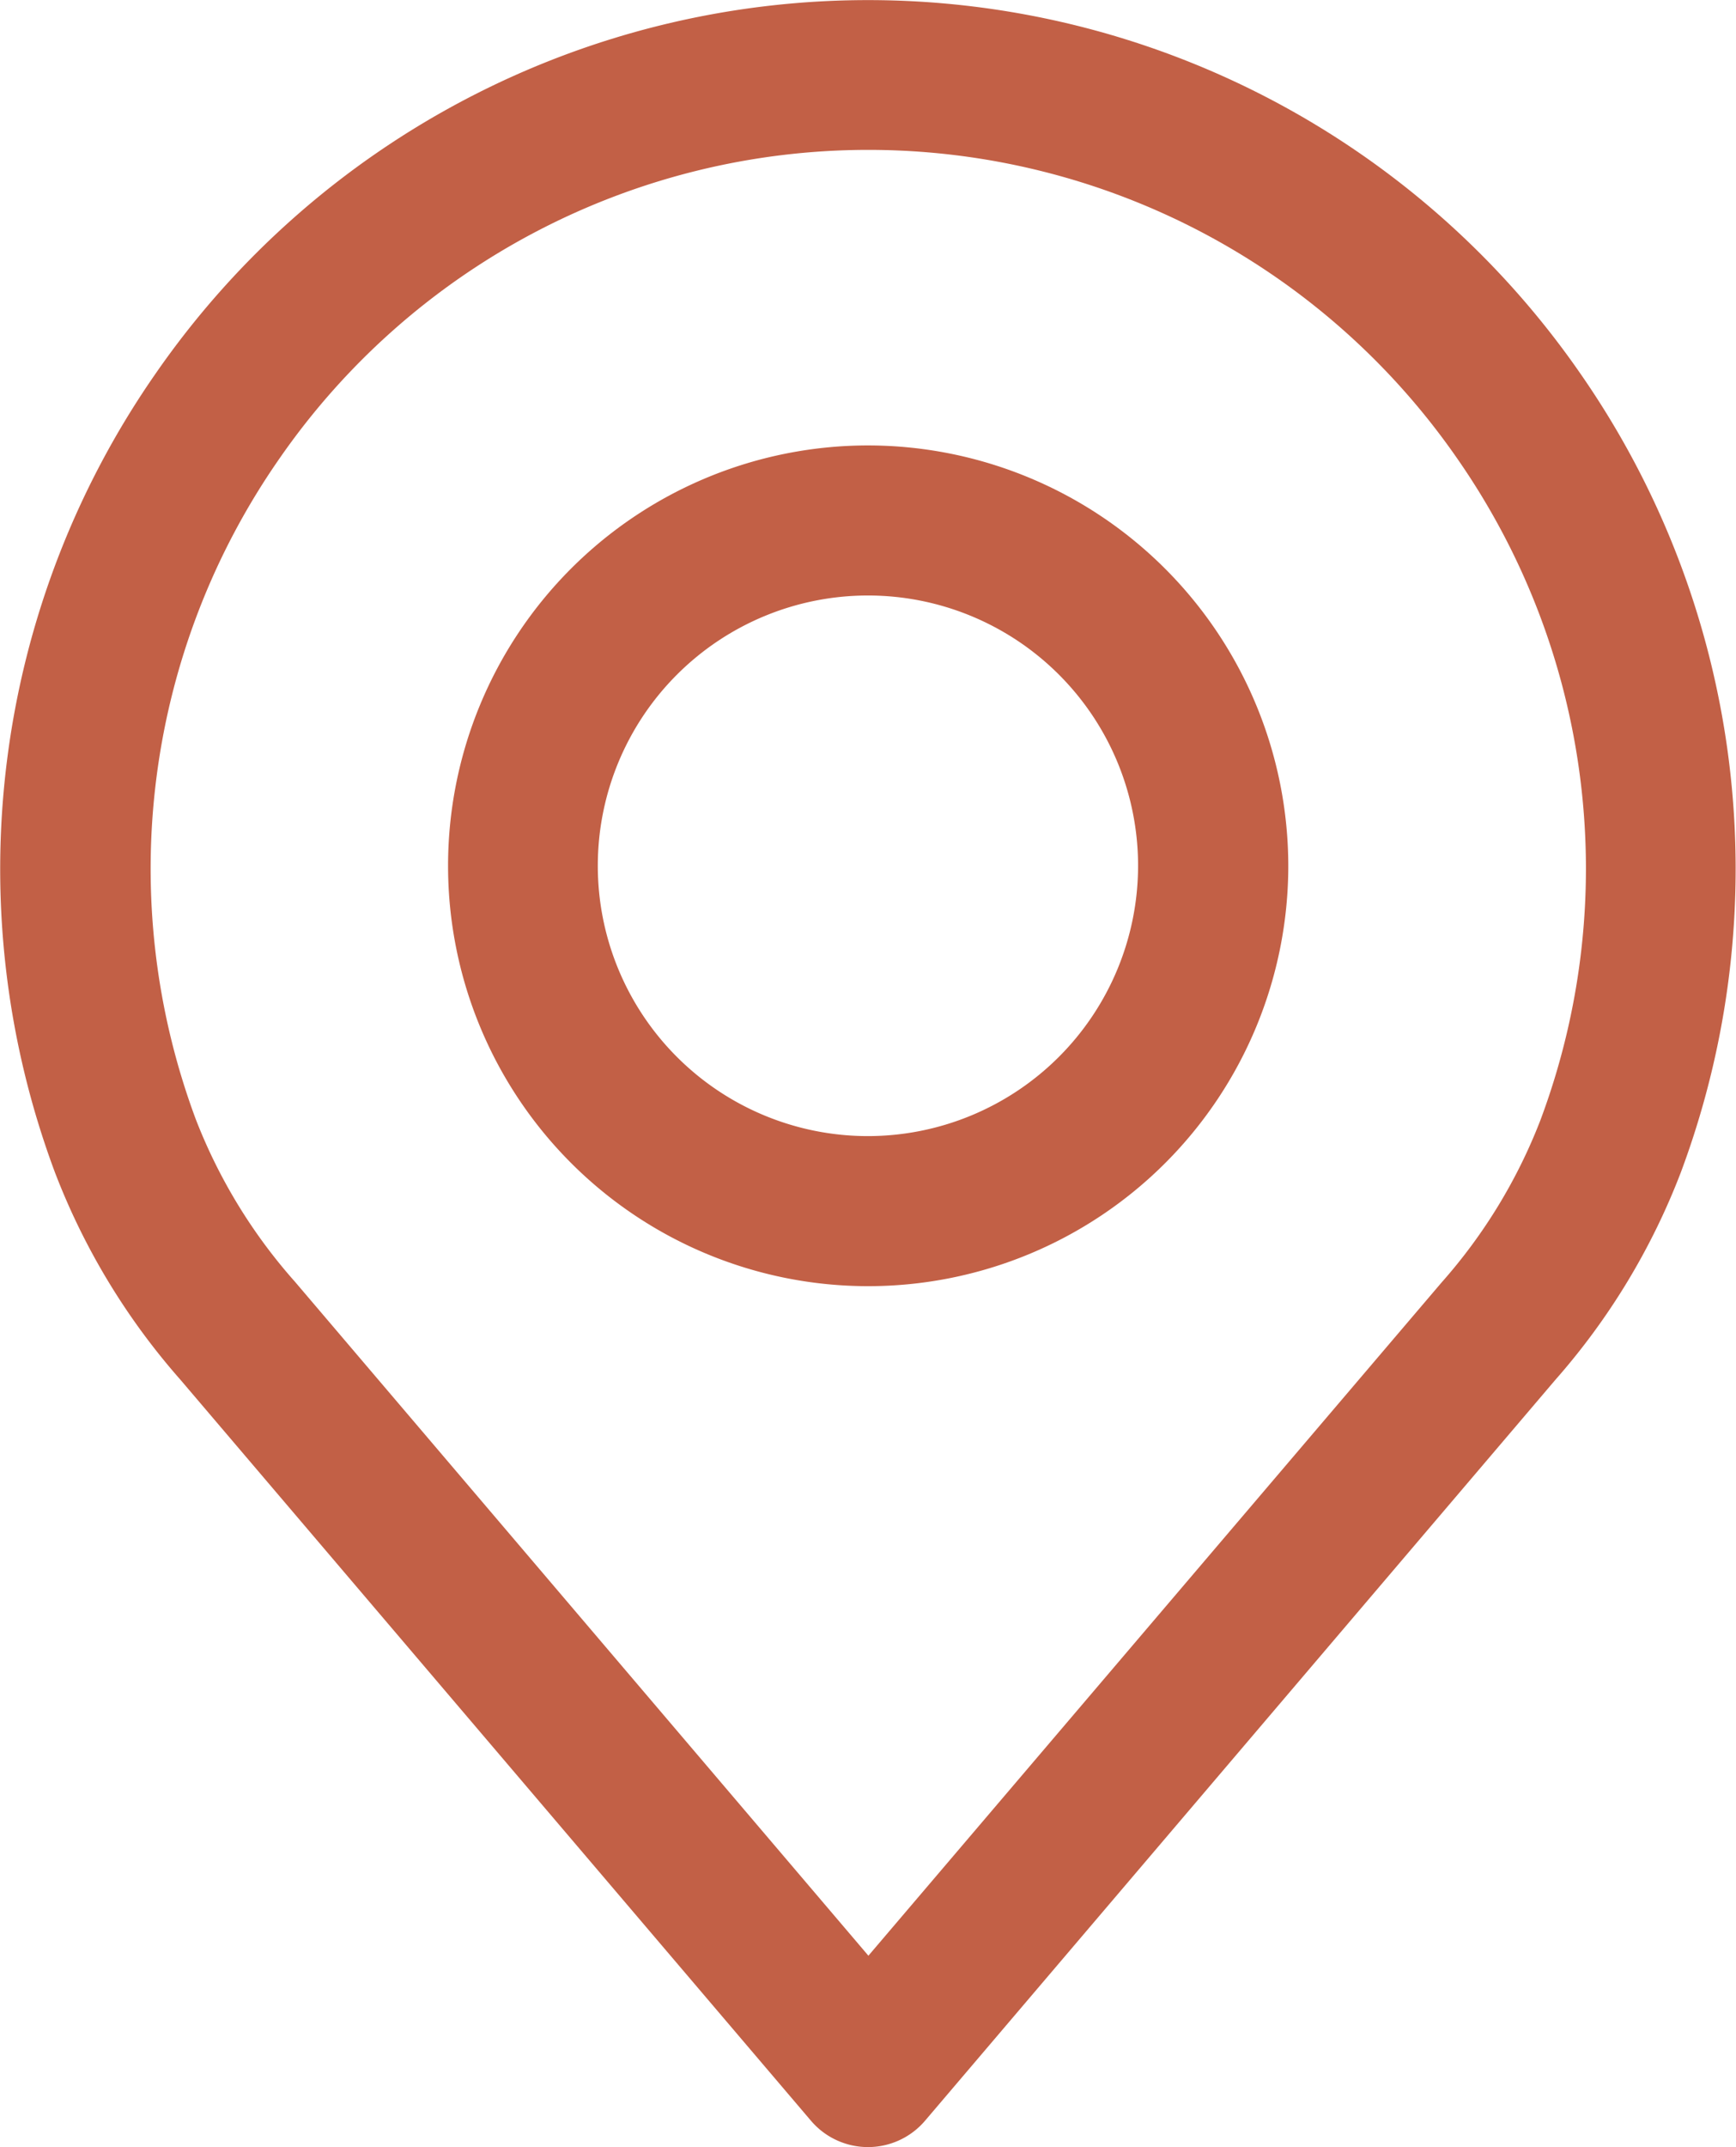 <svg xmlns="http://www.w3.org/2000/svg" width="14.967" height="18.5" viewBox="0 0 14.967 18.5">
  <g id="place" transform="translate(-48.886)">
    <g id="Group_4942" data-name="Group 4942" transform="translate(48.886)">
      <g id="Group_4941" data-name="Group 4941" transform="translate(0)">
        <path id="Path_26" data-name="Path 26" d="M62.51,3.217a7.47,7.47,0,0,0-12.281,0,7.471,7.471,0,0,0-.87,6.883,5.884,5.884,0,0,0,1.084,1.79l5.434,6.382a.646.646,0,0,0,.985,0l5.432-6.381A5.889,5.889,0,0,0,63.378,10.1,7.472,7.472,0,0,0,62.51,3.217Zm-.343,6.434a4.614,4.614,0,0,1-.853,1.4l0,0-4.941,5.8-4.944-5.807a4.617,4.617,0,0,1-.855-1.4,6.18,6.18,0,0,1,.722-5.694,6.176,6.176,0,0,1,10.153,0A6.181,6.181,0,0,1,62.167,9.651Z" transform="translate(-48.886)" fill="#c26046"/>
      </g>
    </g>
    <g id="Group_4944" data-name="Group 4944" transform="translate(52.747 3.838)">
      <g id="Group_4943" data-name="Group 4943" transform="translate(0)">
        <path id="Path_27" data-name="Path 27" d="M159.376,106.219A3.622,3.622,0,1,0,163,109.841,3.626,3.626,0,0,0,159.376,106.219Zm0,5.951a2.329,2.329,0,1,1,2.329-2.329A2.331,2.331,0,0,1,159.376,112.17Z" transform="translate(-155.754 -106.219)" fill="#c26046"/>
      </g>
    </g>
  </g>
</svg>
